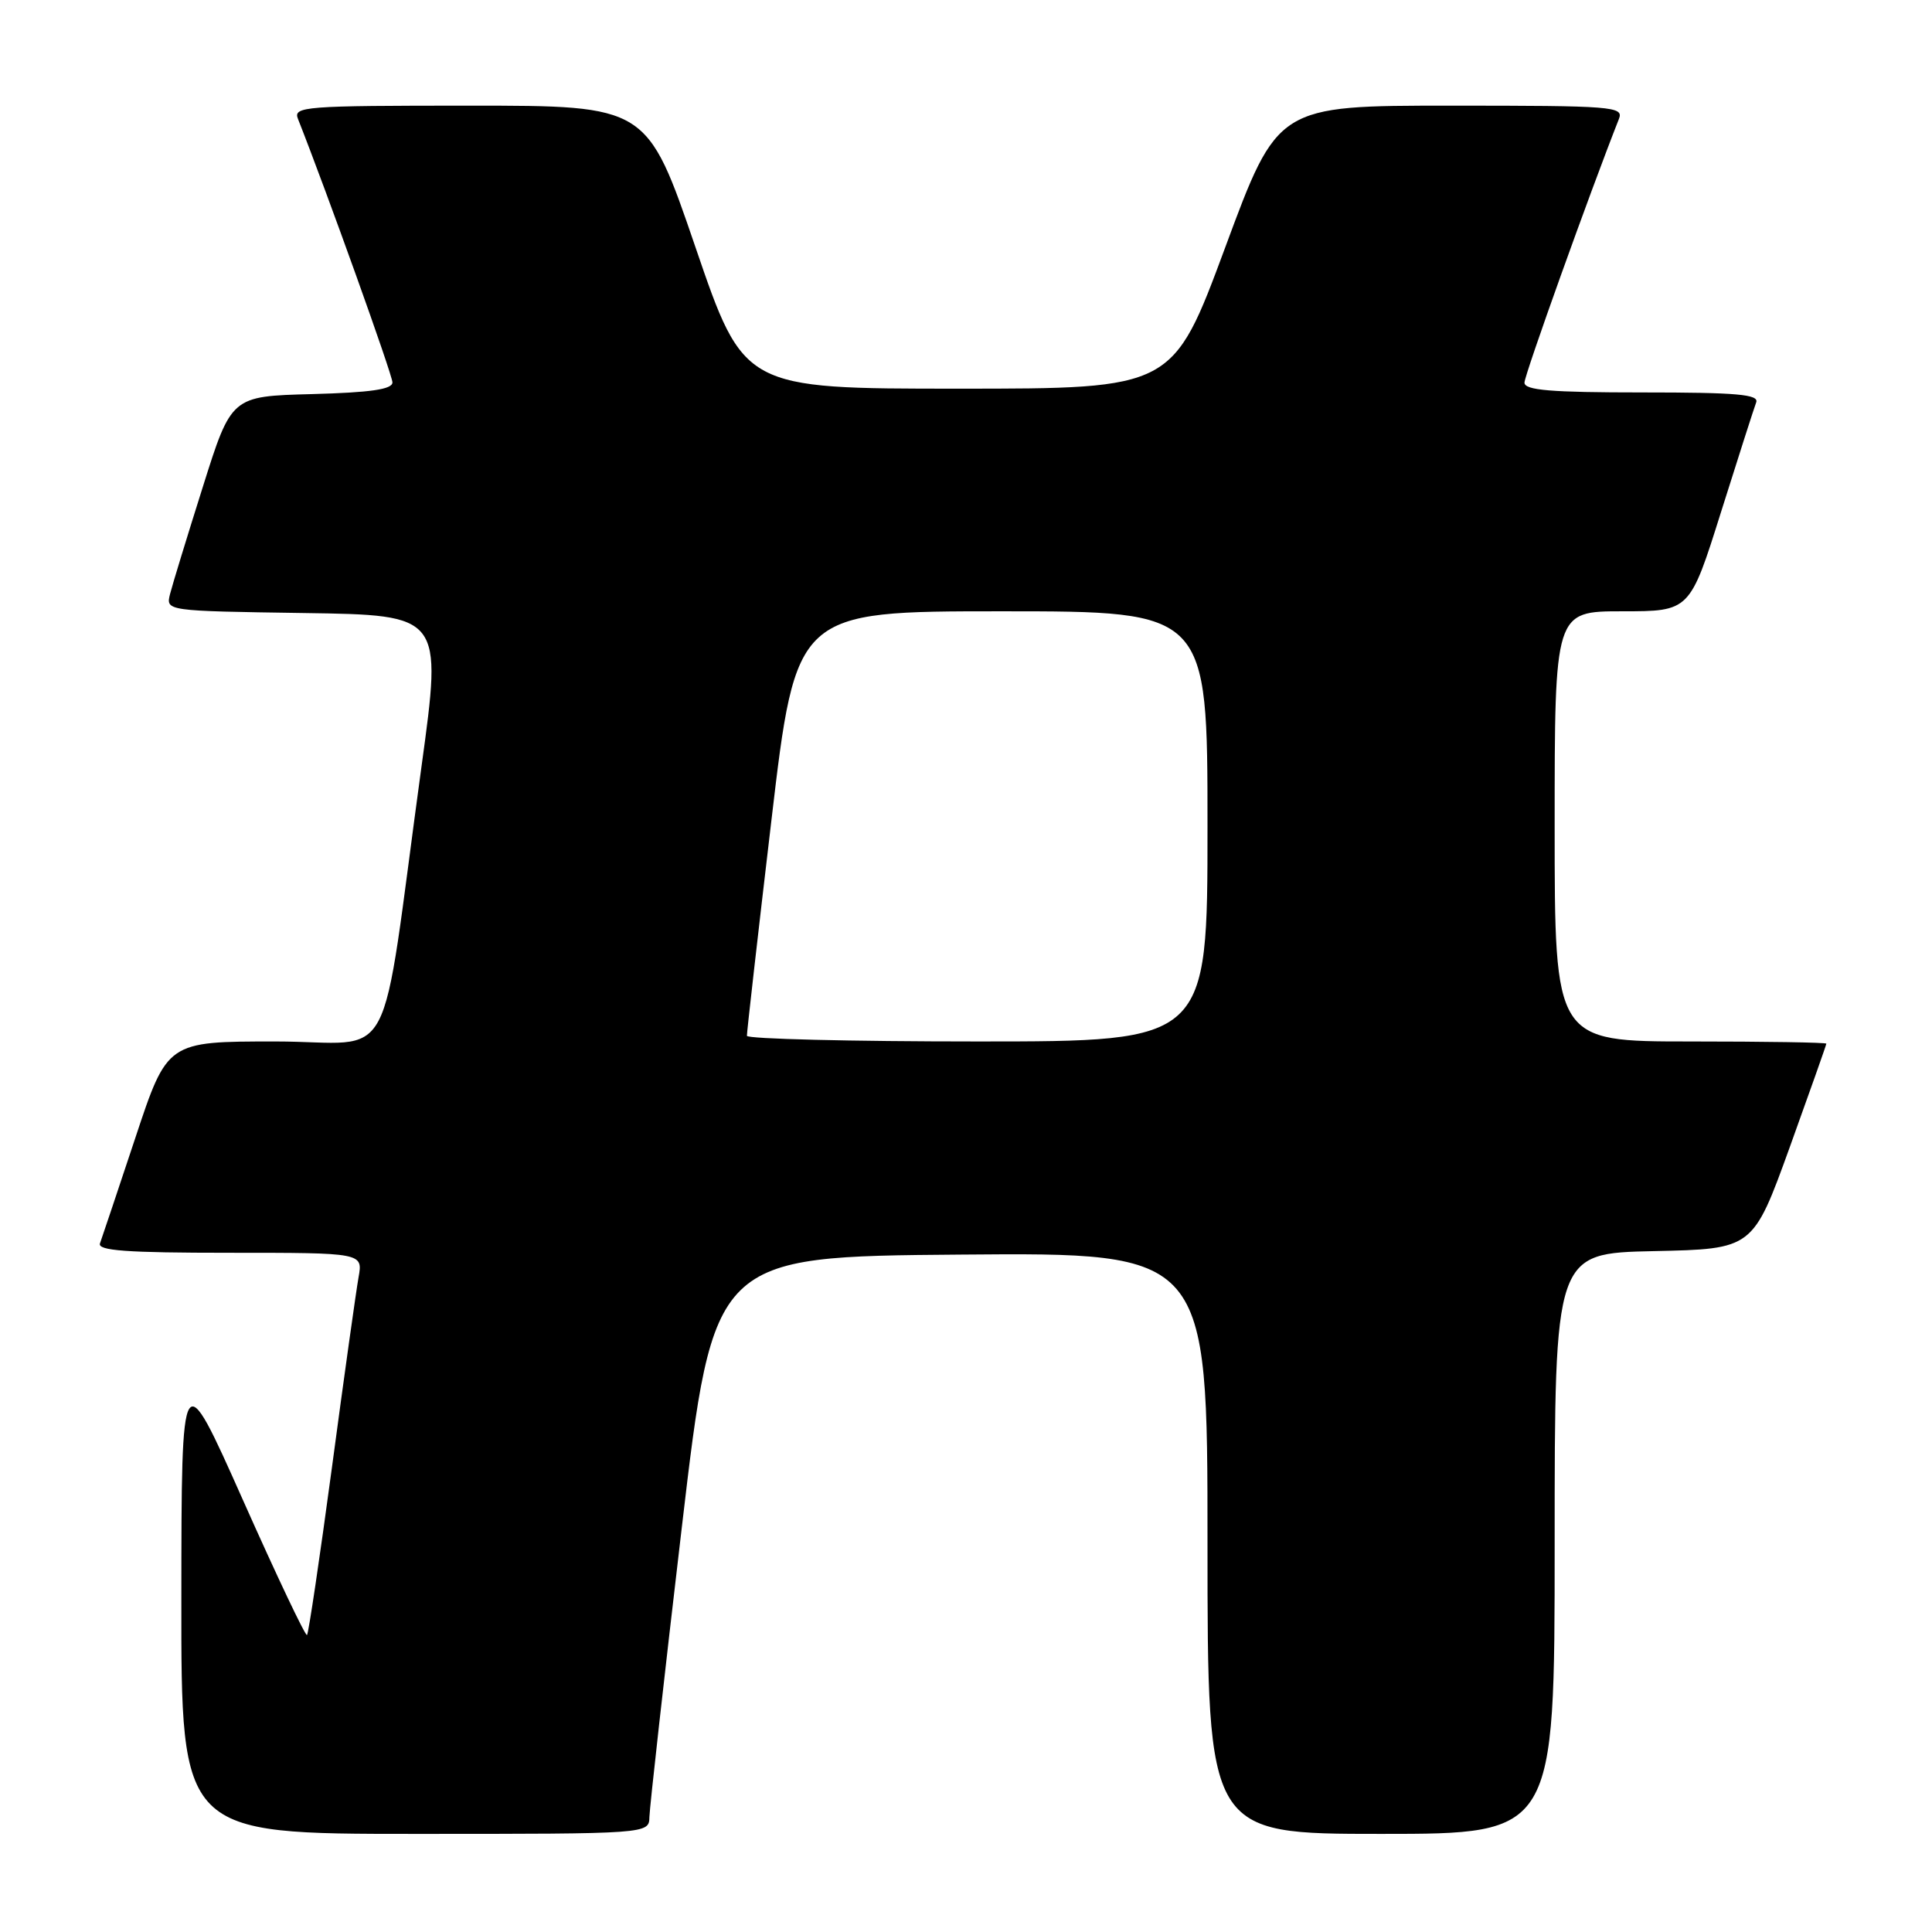 <?xml version="1.0" encoding="UTF-8" standalone="no"?>
<!DOCTYPE svg PUBLIC "-//W3C//DTD SVG 1.1//EN" "http://www.w3.org/Graphics/SVG/1.1/DTD/svg11.dtd" >
<svg xmlns="http://www.w3.org/2000/svg" xmlns:xlink="http://www.w3.org/1999/xlink" version="1.1" viewBox="0 0 256 256">
 <g >
 <path fill="currentColor"
d=" M 86.05 240.75 C 86.08 239.51 88.00 222.30 90.33 202.50 C 94.56 166.50 94.56 166.50 127.28 166.24 C 160.00 165.97 160.00 165.97 160.00 204.49 C 160.00 243.00 160.00 243.00 183.00 243.00 C 206.00 243.00 206.00 243.00 206.00 204.53 C 206.00 166.06 206.00 166.06 219.14 165.78 C 232.27 165.50 232.27 165.50 237.14 152.04 C 239.81 144.63 242.00 138.44 242.00 138.29 C 242.00 138.13 233.90 138.00 224.00 138.00 C 206.00 138.00 206.00 138.00 206.00 109.50 C 206.00 81.00 206.00 81.00 214.96 81.00 C 223.91 81.00 223.91 81.00 228.05 67.83 C 230.33 60.59 232.42 54.07 232.70 53.33 C 233.12 52.26 230.20 52.00 217.61 52.00 C 205.46 52.00 202.00 51.71 202.00 50.70 C 202.00 49.69 210.66 25.53 214.52 15.75 C 215.17 14.11 213.72 14.00 192.26 14.00 C 169.30 14.00 169.30 14.00 162.36 32.75 C 155.41 51.50 155.41 51.50 126.99 51.50 C 98.56 51.50 98.56 51.50 92.15 32.75 C 85.74 14.00 85.74 14.00 62.26 14.00 C 40.31 14.00 38.83 14.11 39.48 15.75 C 43.29 25.38 52.00 49.68 52.00 50.67 C 52.00 51.59 49.13 52.01 41.33 52.22 C 30.66 52.50 30.66 52.50 26.88 64.50 C 24.80 71.09 22.84 77.49 22.53 78.72 C 21.97 80.96 21.97 80.96 40.29 81.23 C 58.60 81.50 58.60 81.50 55.86 101.50 C 50.19 142.88 52.78 138.00 36.48 138.00 C 22.17 138.00 22.17 138.00 17.94 150.75 C 15.61 157.76 13.50 164.06 13.25 164.75 C 12.89 165.72 16.74 166.00 30.44 166.00 C 48.09 166.00 48.09 166.00 47.51 169.25 C 47.19 171.04 45.60 182.35 43.99 194.40 C 42.37 206.44 40.88 216.46 40.68 216.65 C 40.48 216.85 36.66 208.80 32.19 198.76 C 24.05 180.50 24.05 180.50 24.03 211.75 C 24.00 243.00 24.00 243.00 55.00 243.00 C 86.00 243.00 86.00 243.00 86.05 240.75 Z  M 98.97 137.25 C 98.95 136.84 100.41 124.01 102.21 108.75 C 105.48 81.00 105.48 81.00 132.74 81.00 C 160.00 81.00 160.00 81.00 160.00 109.50 C 160.00 138.00 160.00 138.00 129.50 138.00 C 112.72 138.00 98.98 137.66 98.97 137.25 Z "/>
</g>
</svg>